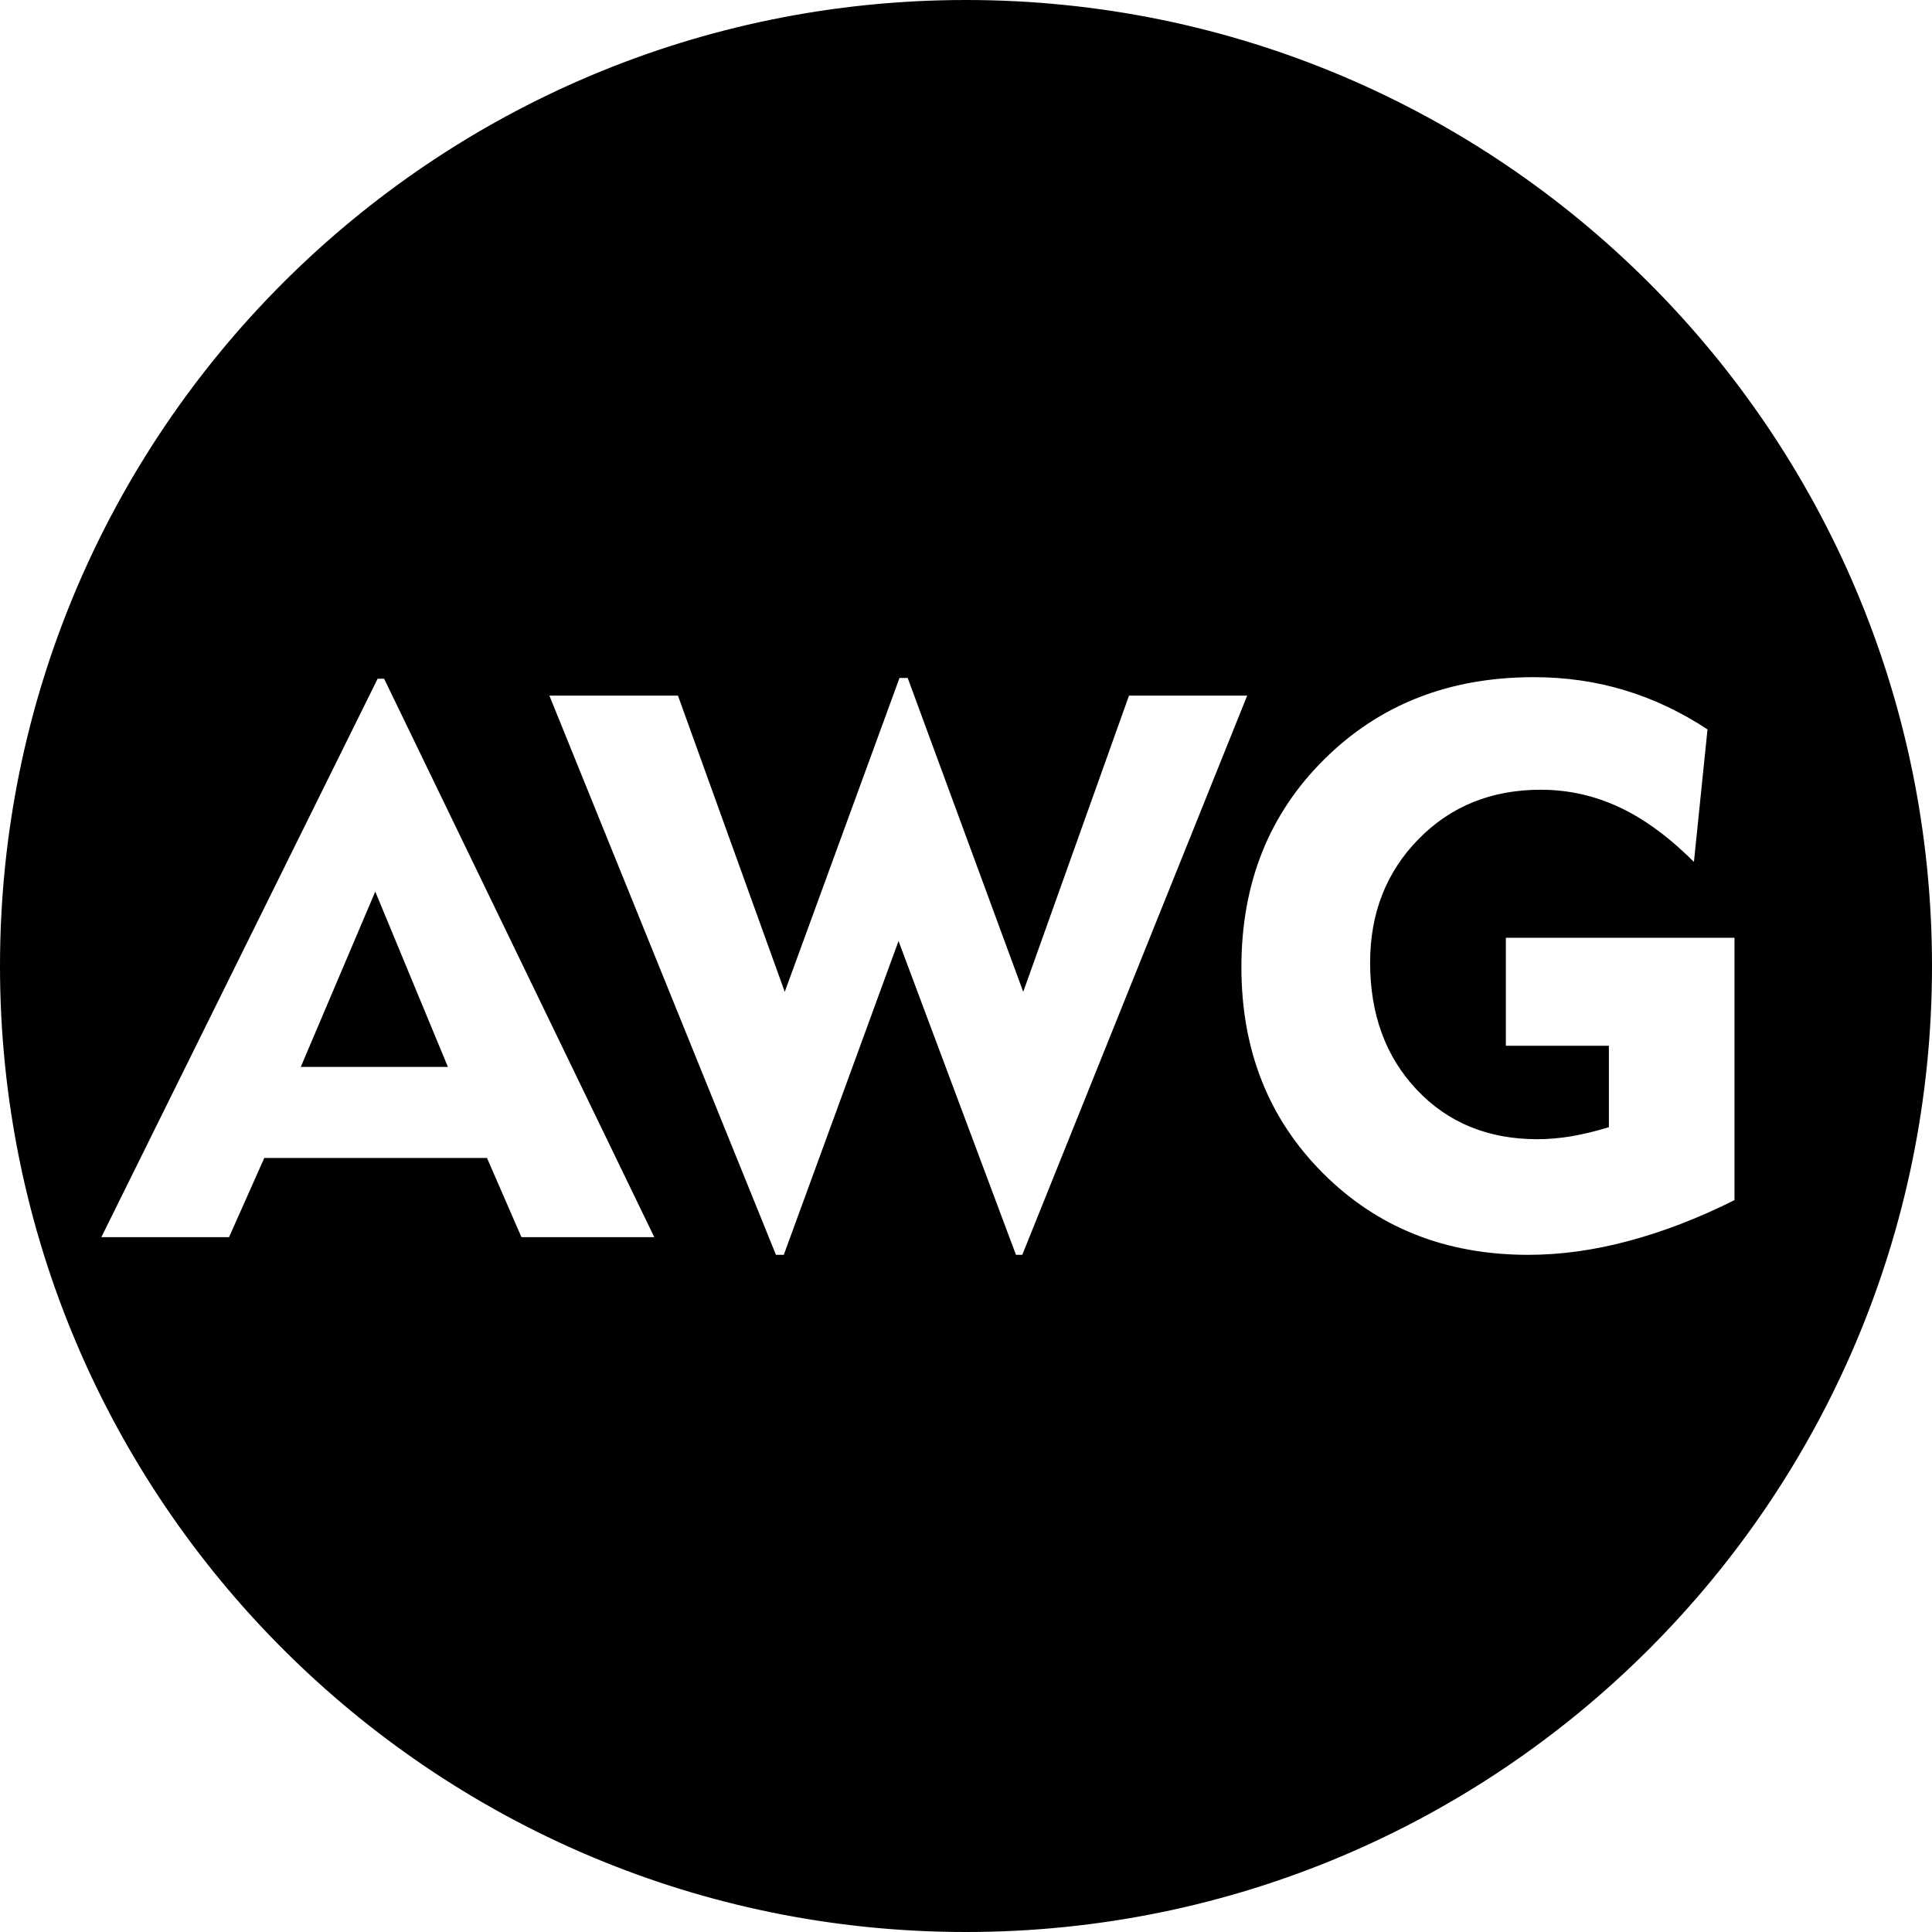 <?xml version="1.0" encoding="UTF-8"?>
<!DOCTYPE svg PUBLIC "-//W3C//DTD SVG 1.1//EN" "http://www.w3.org/Graphics/SVG/1.1/DTD/svg11.dtd">
<!-- Creator: CorelDRAW 2021.5 -->
<svg xmlns="http://www.w3.org/2000/svg" xml:space="preserve" width="1652px" height="1652px" version="1.1" style="shape-rendering:geometricPrecision; text-rendering:geometricPrecision; image-rendering:optimizeQuality; fill-rule:evenodd; clip-rule:evenodd"
viewBox="0 0 1652 1652"
 xmlns:xlink="http://www.w3.org/1999/xlink"
 xmlns:xodm="http://www.corel.com/coreldraw/odm/2003">
 <defs>
  <style type="text/css">
   <![CDATA[
    .str0 {stroke:black;stroke-width:2.36;stroke-miterlimit:22.926}
    .fil0 {fill:black}
   ]]>
  </style>
 </defs>
 <g id="Layer_x0020_1">
  <path class="fil0 str0" d="M826 1.18c455.54,0 824.82,369.28 824.82,824.82 0,455.54 -369.28,824.82 -824.82,824.82 -455.54,0 -824.82,-369.28 -824.82,-824.82 0,-455.54 369.28,-824.82 824.82,-824.82zm-567.04 909.95l122.27 0 -60.37 -145.71 -61.9 145.71zm-174.2 147.9l237.42 -479.86 7.01 0 232.15 479.86 -116.24 0 -29.47 -67.71 -188.88 0 -30.13 67.71 -111.86 0zm577.95 15.12l-194.69 -480.52 112.52 0 90.49 251 97.29 -266.12 8.65 0 97.95 266.12 89.62 -251 103.64 0 -193.26 480.52 -7.01 0 -99.59 -266.12 -97.29 266.12 -8.32 0zm821.59 -273.46l0 226.24c-31.22,15.67 -61.68,27.39 -91.26,35.28 -29.69,7.99 -58.39,11.94 -86.22,11.94 -70.88,0 -129.61,-23.34 -176.39,-70.12 -46.78,-46.78 -70.12,-105.83 -70.12,-177.04 0,-71.98 23.67,-131.47 71.11,-178.47 47.44,-47.11 107.36,-70.67 180,-70.67 27.39,0 53.46,3.73 78.33,11.29 24.76,7.45 48.65,18.84 71.54,33.96l-11.94 116.46c-21.58,-21.8 -43.05,-37.8 -64.42,-47.88 -21.47,-10.18 -43.93,-15.22 -67.48,-15.22 -41.75,0 -76.26,13.91 -103.65,41.85 -27.38,27.93 -41.08,62.88 -41.08,104.73 0,44.15 13.26,80.09 39.66,108.03 26.4,27.93 60.48,41.85 102.11,41.85 9.64,0 19.39,-0.88 29.25,-2.52 9.86,-1.76 20.05,-4.17 30.79,-7.45l0 -67.6 -88.09 0 0 -94.66 197.86 0z"/>
 </g>
</svg>
